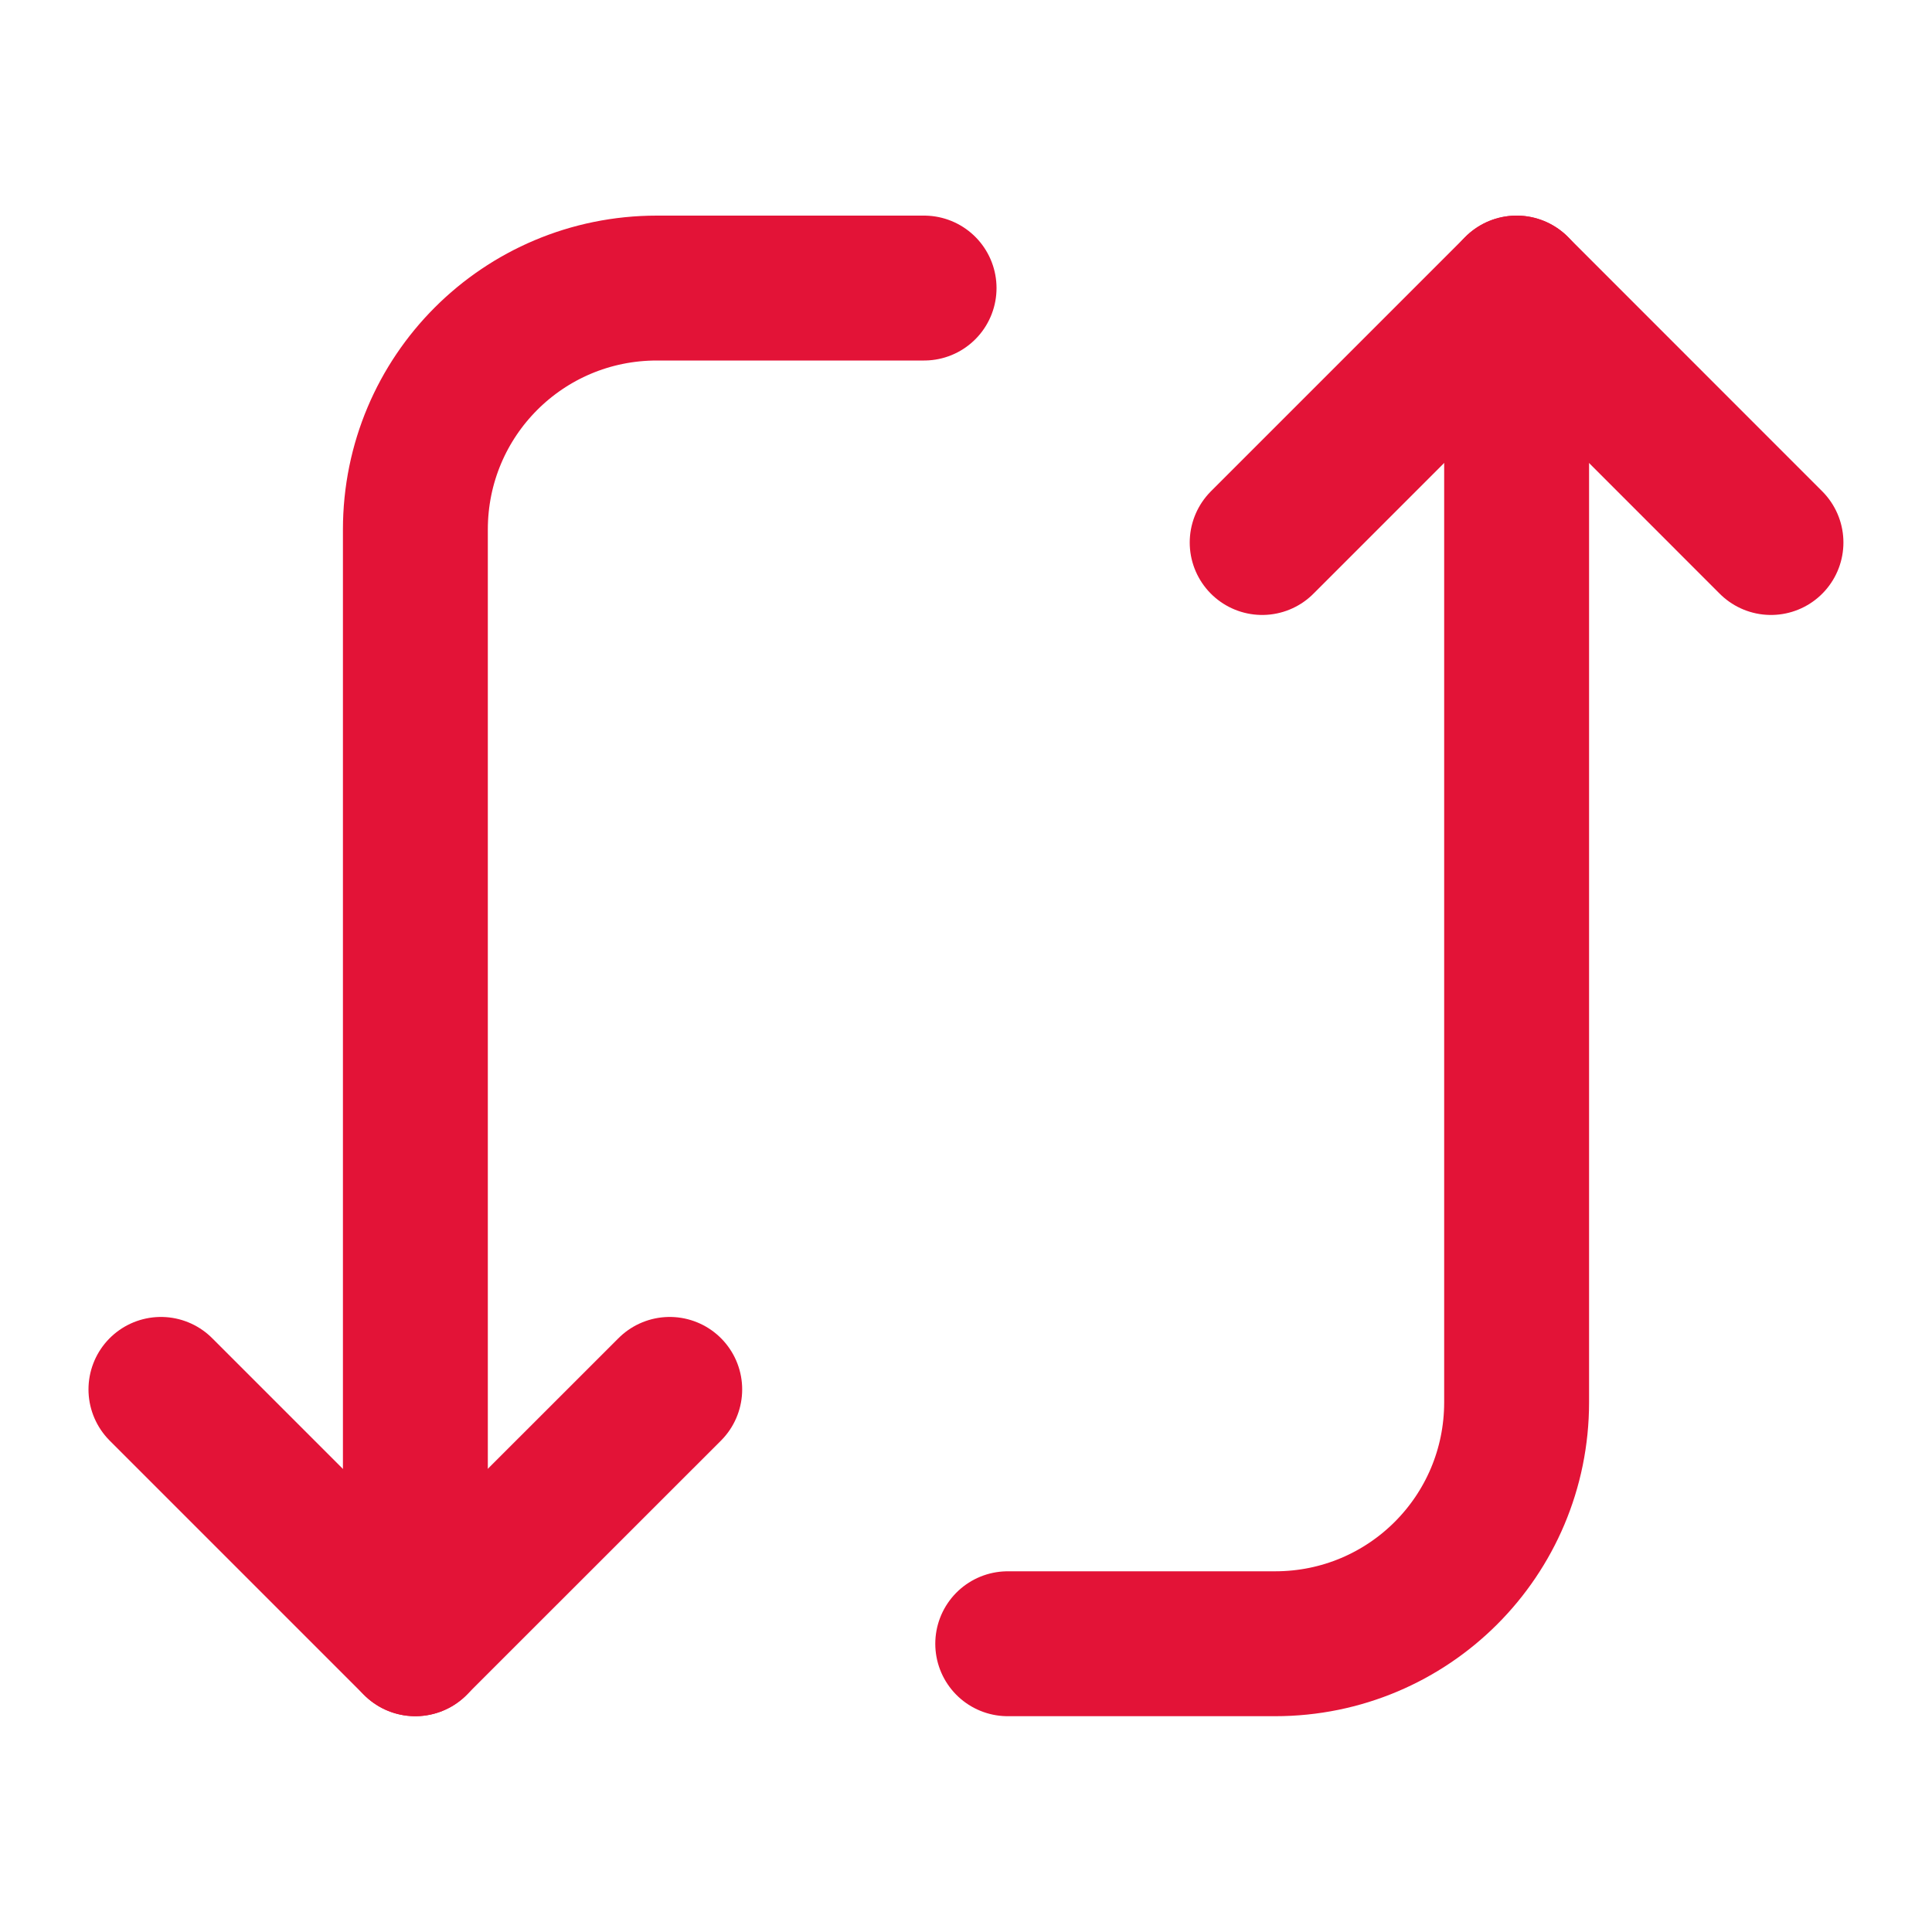 <svg xmlns="http://www.w3.org/2000/svg" width="20" height="20" fill="none" viewBox="0 0 20 20">
  <path stroke="#E31337" stroke-linecap="round" stroke-linejoin="round" stroke-miterlimit="10" stroke-width="1.5" d="M15.7 2.982v11.534c0 1.383-1.117 2.5-2.5 2.5h-2.768"/>
  <path stroke="#E31337" stroke-linecap="round" stroke-linejoin="round" stroke-miterlimit="10" stroke-width="1.5" d="M18.333 5.616 15.7 2.982l-2.634 2.634M4.3 17.016V5.482c0-1.383 1.116-2.5 2.5-2.5h2.766"/>
  <path stroke="#E31337" stroke-linecap="round" stroke-linejoin="round" stroke-miterlimit="10" stroke-width="1.5" d="m1.666 14.383 2.633 2.633 2.634-2.633"/>
</svg>
